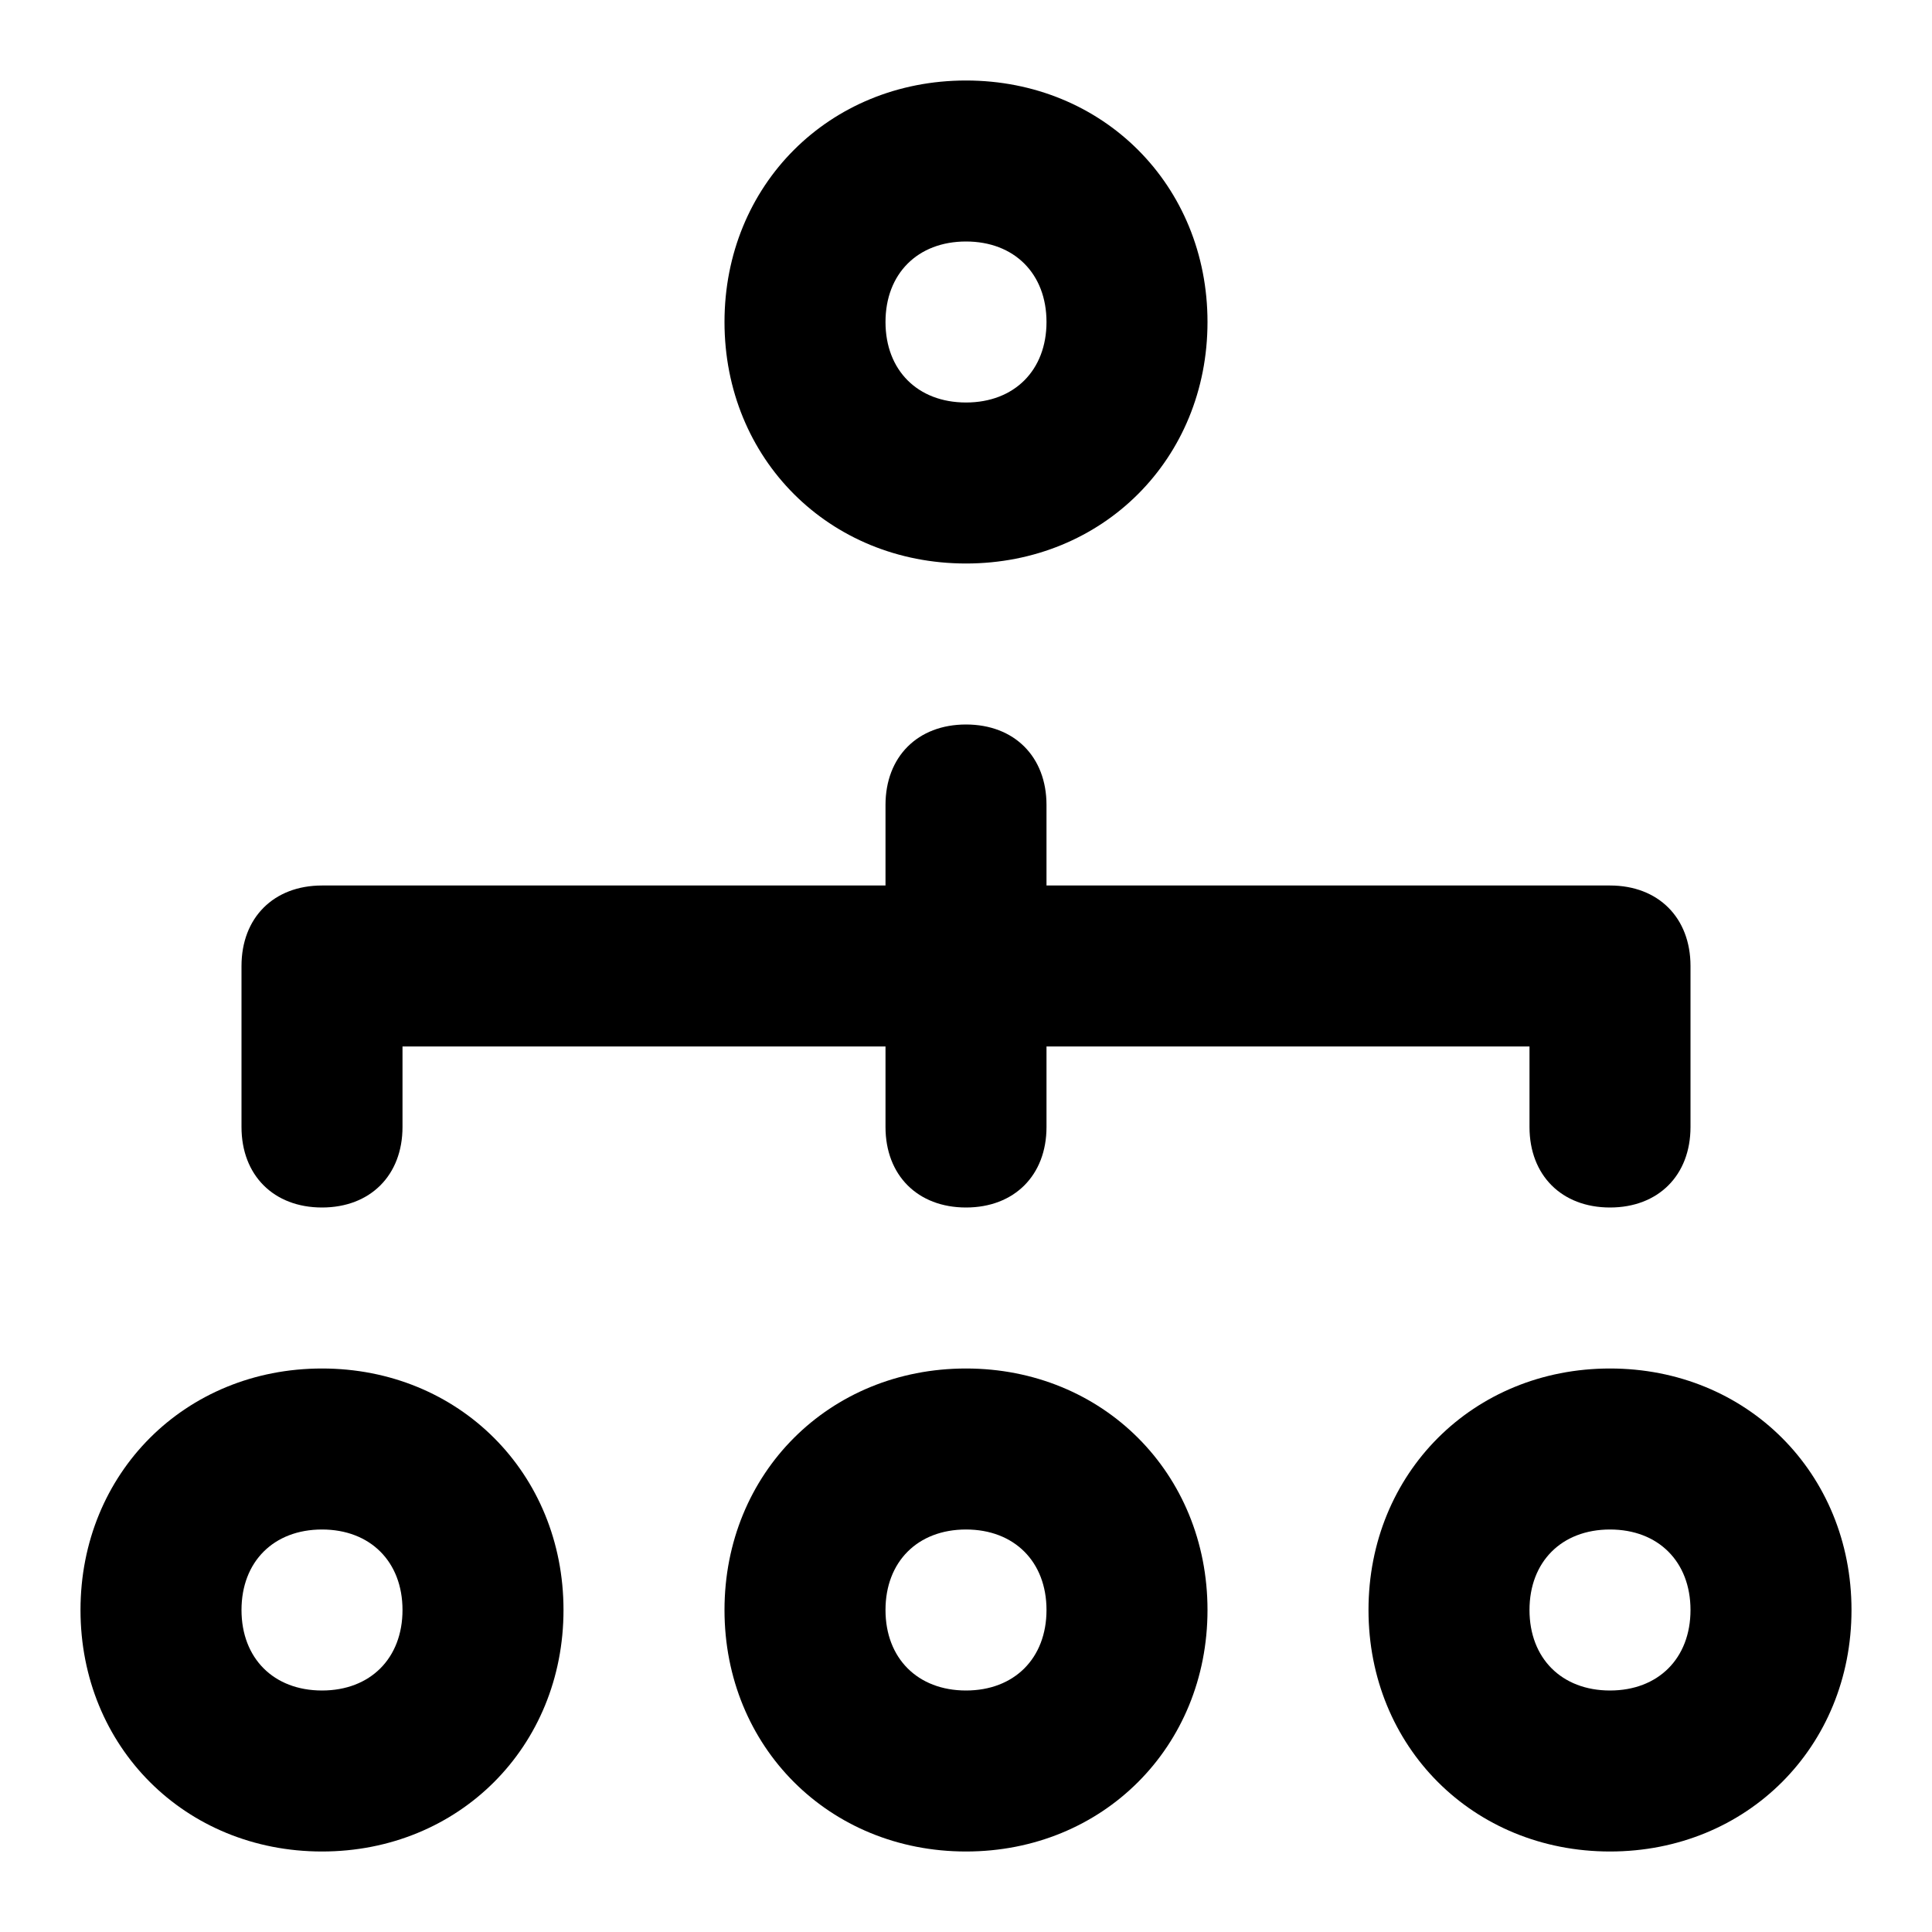 <?xml version="1.0" encoding="utf-8"?>
<!-- Generator: Adobe Illustrator 19.1.0, SVG Export Plug-In . SVG Version: 6.00 Build 0)  -->
<!DOCTYPE svg PUBLIC "-//W3C//DTD SVG 1.1//EN" "http://www.w3.org/Graphics/SVG/1.1/DTD/svg11.dtd">
<svg version="1.1" id="Layer_1" xmlns="http://www.w3.org/2000/svg" xmlns:xlink="http://www.w3.org/1999/xlink" x="0px" y="0px"
	 width="24px" height="24px" viewBox="0 0 24 24" enable-background="new 0 0 24 24" xml:space="preserve">
<path d="M19,14c0,0.6,0.4,1,1,1s1-0.4,1-1v-2c0-0.6-0.4-1-1-1h-7v-1c0-0.6-0.4-1-1-1s-1,0.4-1,1v1H4c-0.6,0-1,0.4-1,1v2
	c0,0.6,0.4,1,1,1s1-0.4,1-1v-1h6v1c0,0.6,0.4,1,1,1s1-0.4,1-1v-1h6V14z"/>
<path d="M15,4c0-1.7-1.3-3-3-3S9,2.3,9,4s1.3,3,3,3S15,5.7,15,4z M11,4c0-0.6,0.4-1,1-1s1,0.4,1,1s-0.4,1-1,1S11,4.6,11,4z"/>
<path d="M1,20c0,1.7,1.3,3,3,3s3-1.3,3-3s-1.3-3-3-3S1,18.3,1,20z M4,19c0.6,0,1,0.4,1,1s-0.4,1-1,1s-1-0.4-1-1S3.4,19,4,19z"/>
<path d="M9,20c0,1.7,1.3,3,3,3s3-1.3,3-3s-1.3-3-3-3S9,18.3,9,20z M13,20c0,0.6-0.4,1-1,1s-1-0.4-1-1s0.4-1,1-1S13,19.4,13,20z"/>
<path d="M20,23c1.7,0,3-1.3,3-3s-1.3-3-3-3s-3,1.3-3,3S18.3,23,20,23z M20,19c0.6,0,1,0.4,1,1s-0.4,1-1,1s-1-0.4-1-1S19.4,19,20,19z
	"/>
</svg>

